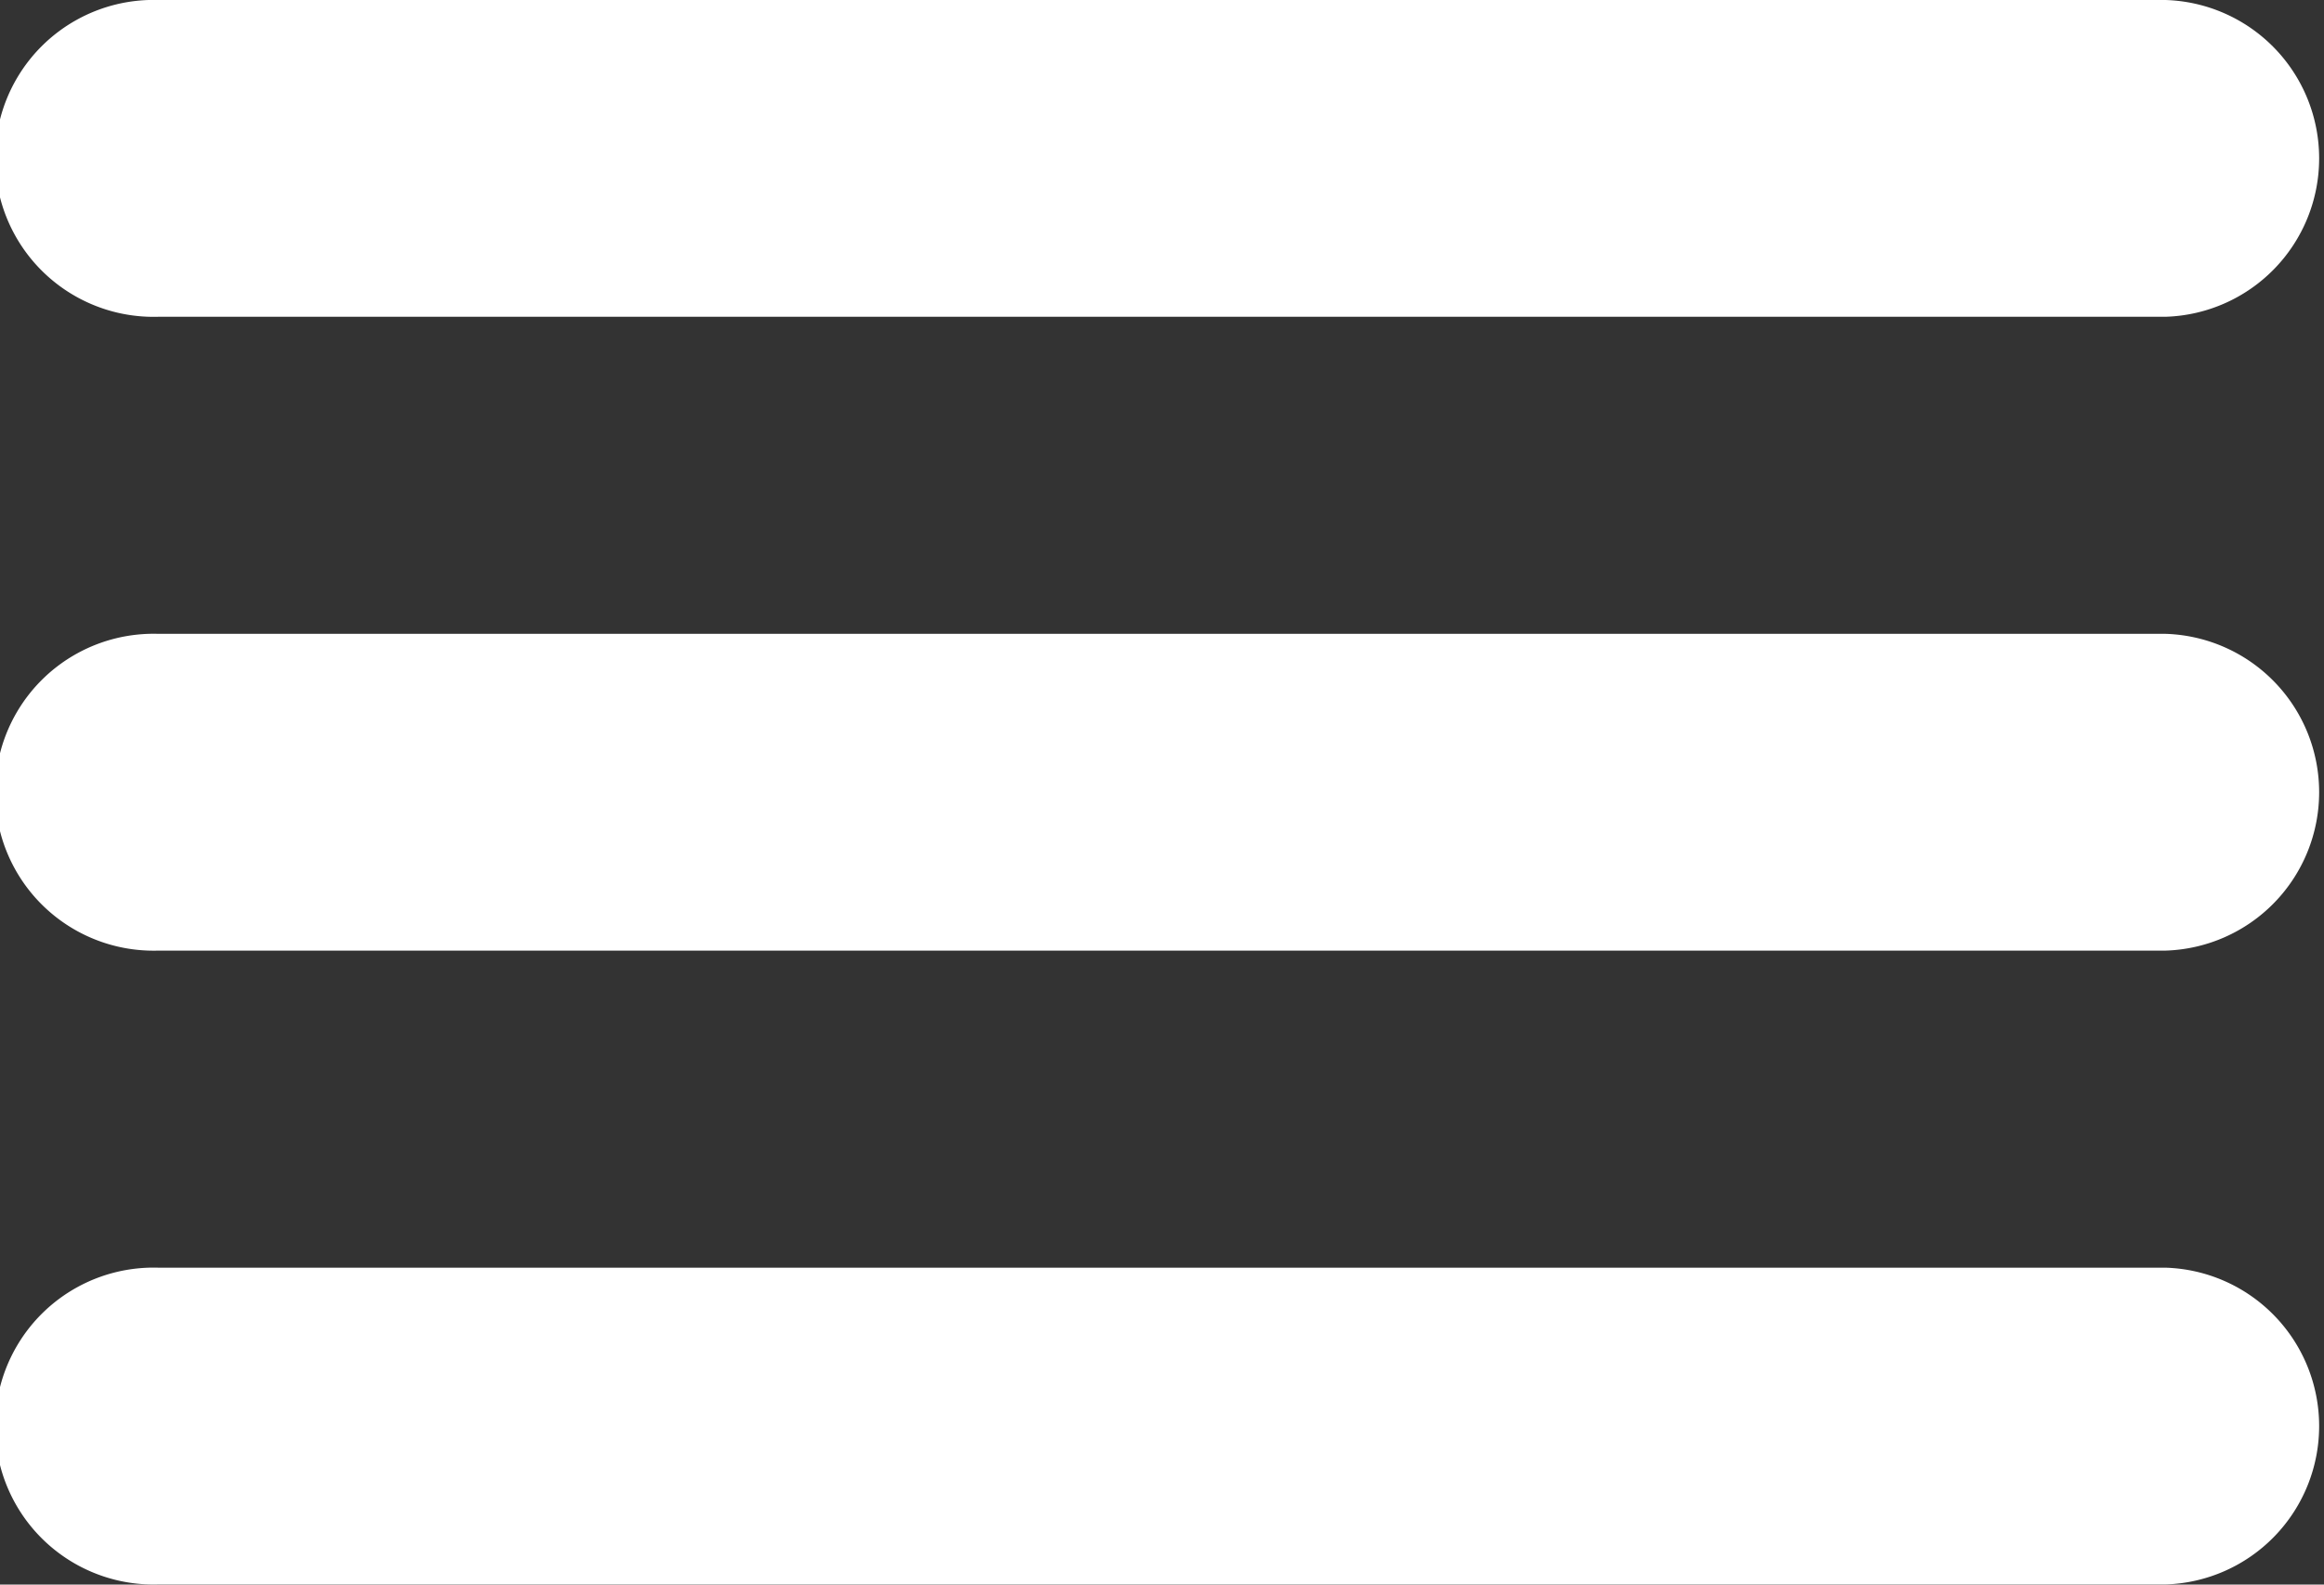 <svg xmlns="http://www.w3.org/2000/svg" viewBox="0 0 623.62 425.2"><rect x="0" y="0" width="623.62" height="425.2" fill="#333333" stroke="none"/><title>burger</title><g id="Layer_2" data-name="Layer 2"><g id="Menu"><g id="Menu-2" data-name="Menu"><path d="M581.35.25a42.52,42.52,0,0,1,0,85H42.77a42.52,42.52,0,1,1,0-85Z" transform="translate(-0.25 -0.25)" style="fill:#fff"/><path d="M581.35,170.33a42.52,42.52,0,0,1,0,85H42.77a42.52,42.52,0,1,1,0-85Z" transform="translate(-0.25 -0.25)" style="fill:#fff"/><path d="M581.35,340.41a42.52,42.52,0,0,1,0,85H42.77a42.52,42.52,0,1,1,0-85Z" transform="translate(-0.25 -0.25)" style="fill:#fff"/></g></g></g></svg>
